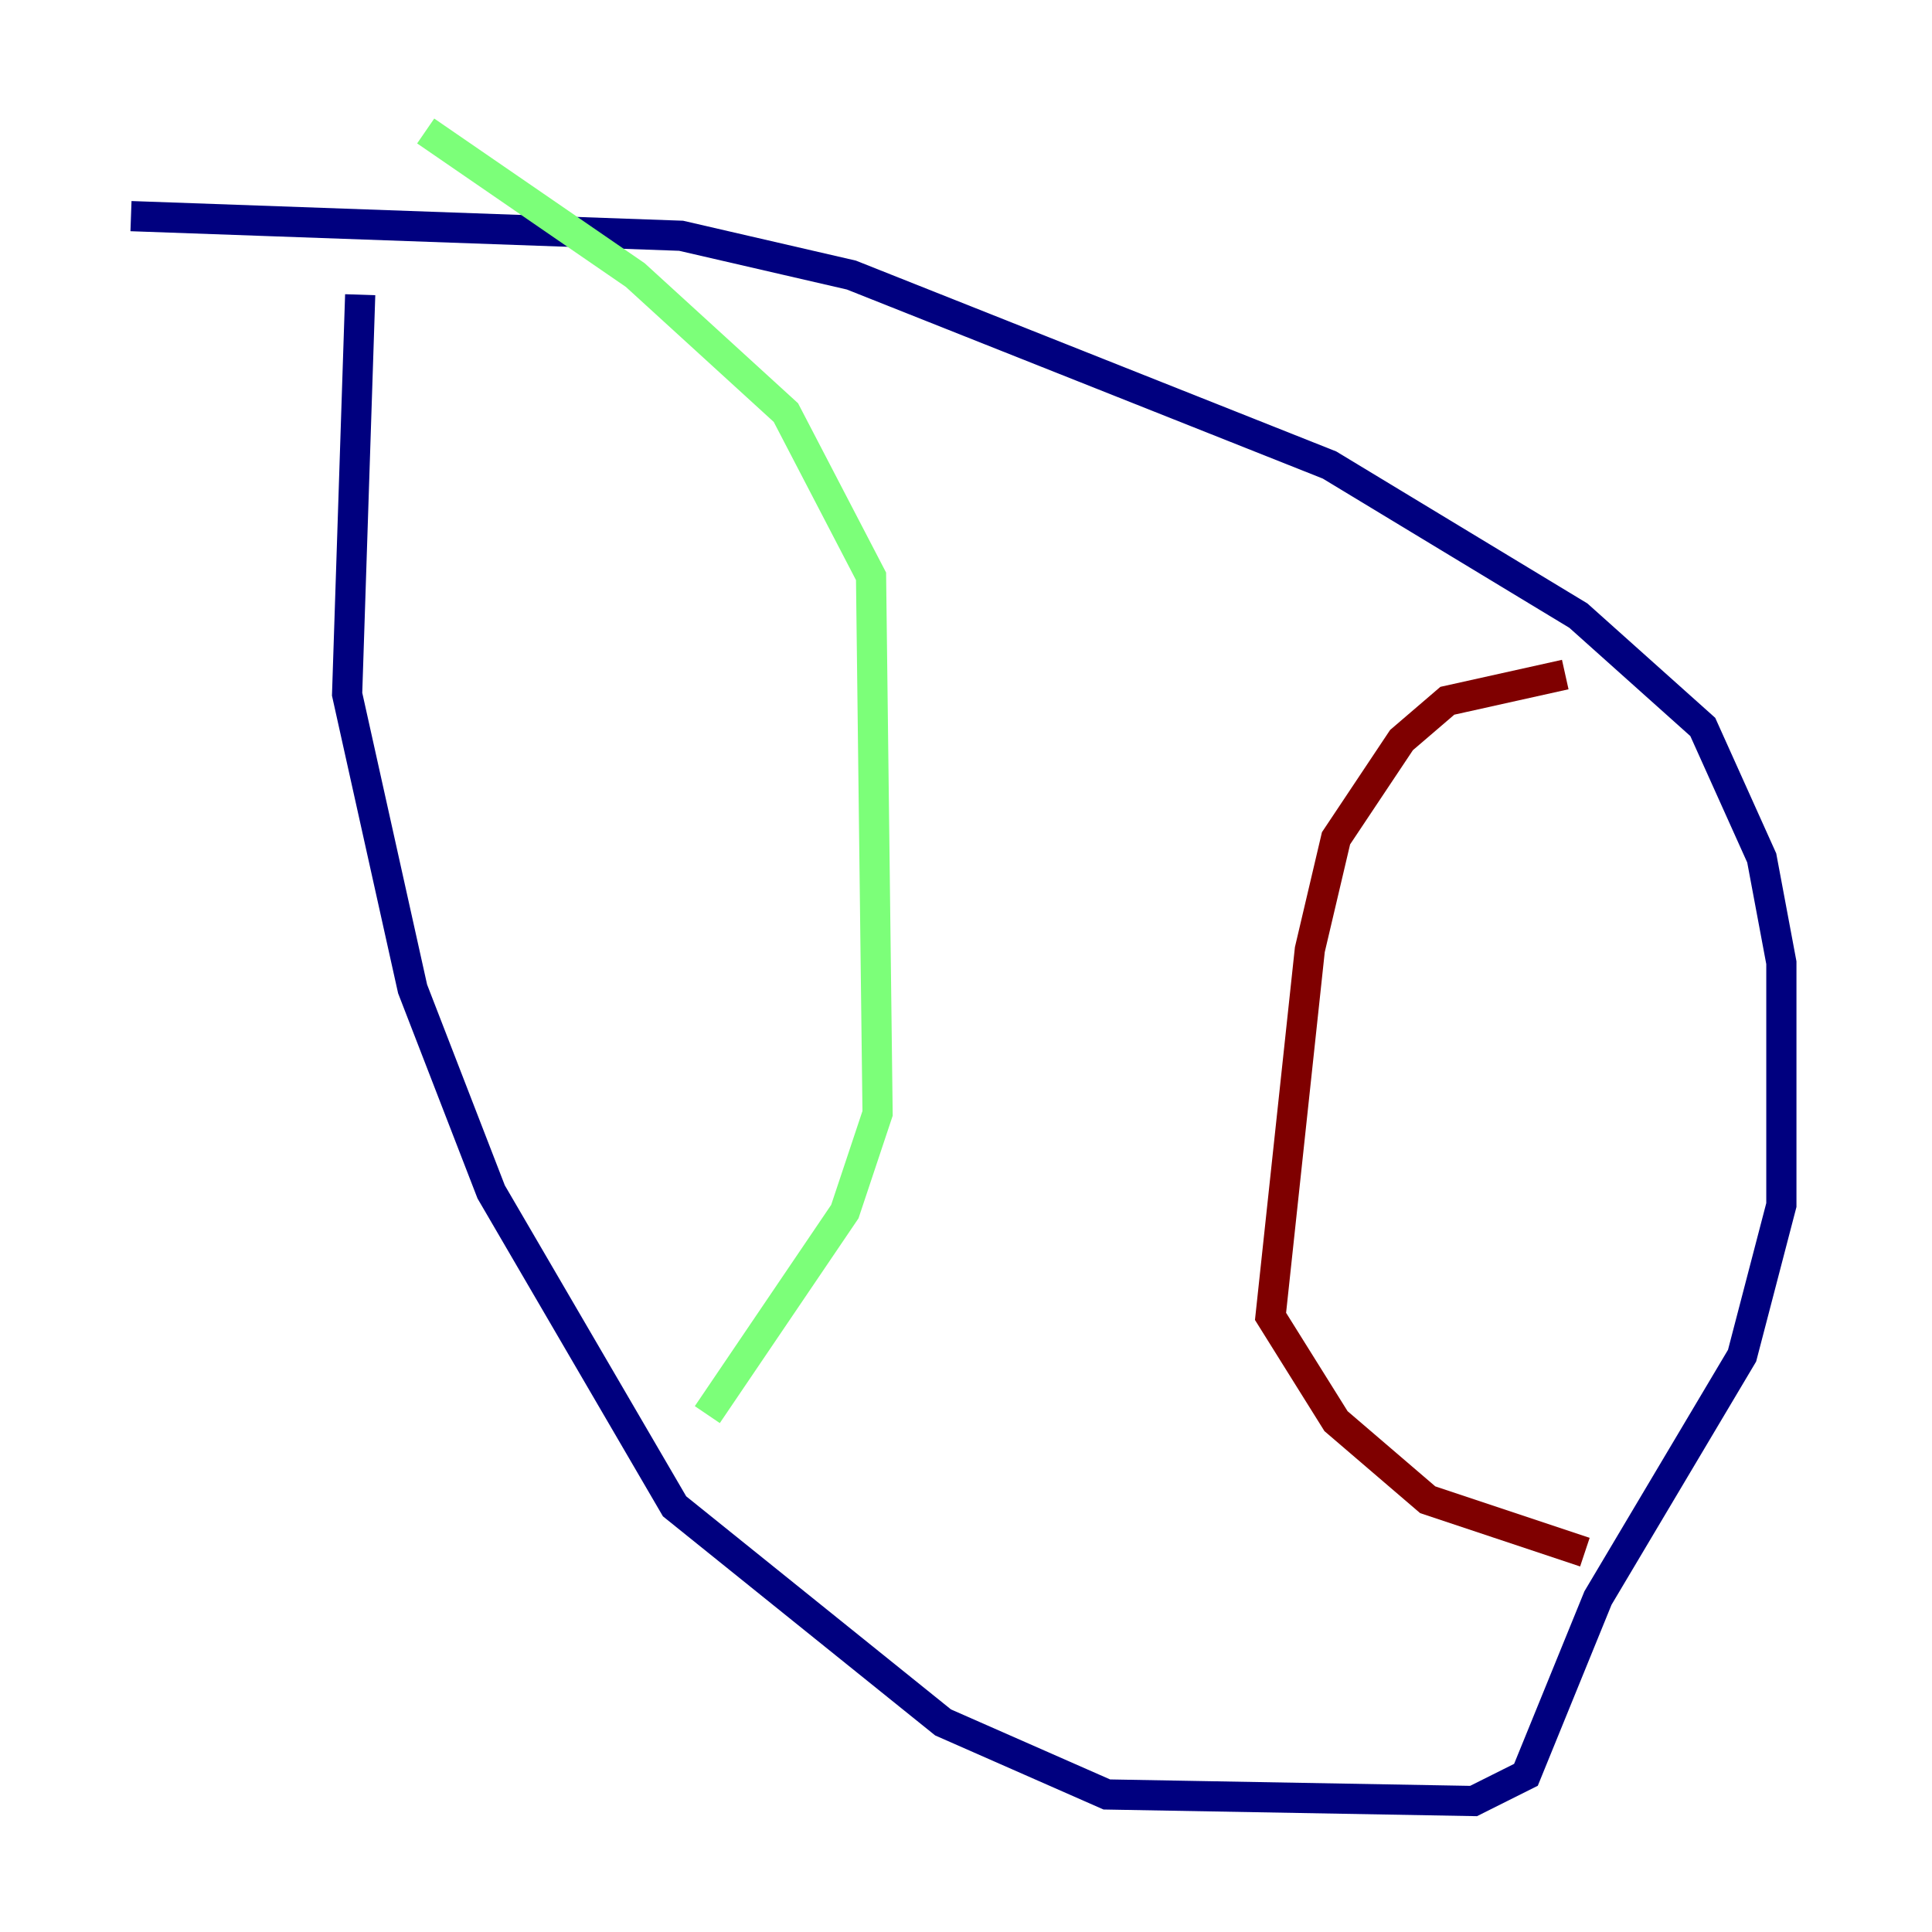 <?xml version="1.0" encoding="utf-8" ?>
<svg baseProfile="tiny" height="128" version="1.2" viewBox="0,0,128,128" width="128" xmlns="http://www.w3.org/2000/svg" xmlns:ev="http://www.w3.org/2001/xml-events" xmlns:xlink="http://www.w3.org/1999/xlink"><defs /><polyline fill="none" points="23.864,19.525 22.997,45.993 27.336,65.519 32.542,78.969 44.691,99.797 62.481,114.115 73.329,118.888 97.627,119.322 101.098,117.586 105.871,105.871 115.417,89.817 118.02,79.837 118.02,63.783 116.719,56.841 112.814,48.163 104.57,40.786 88.081,30.807 56.407,18.224 45.125,15.62 8.678,14.319" stroke="#00007f" stroke-width="2" /><polyline fill="none" points="28.203,8.678 42.088,18.224 52.068,27.336 57.709,38.183 58.142,73.763 55.973,80.271 46.861,93.722" stroke="#7cff79" stroke-width="2" /><polyline fill="none" points="103.702,44.691 95.891,46.427 92.854,49.031 88.515,55.539 86.78,62.915 84.176,87.214 88.515,94.156 94.59,99.363 105.003,102.834" stroke="#7f0000" stroke-width="2" /></svg>